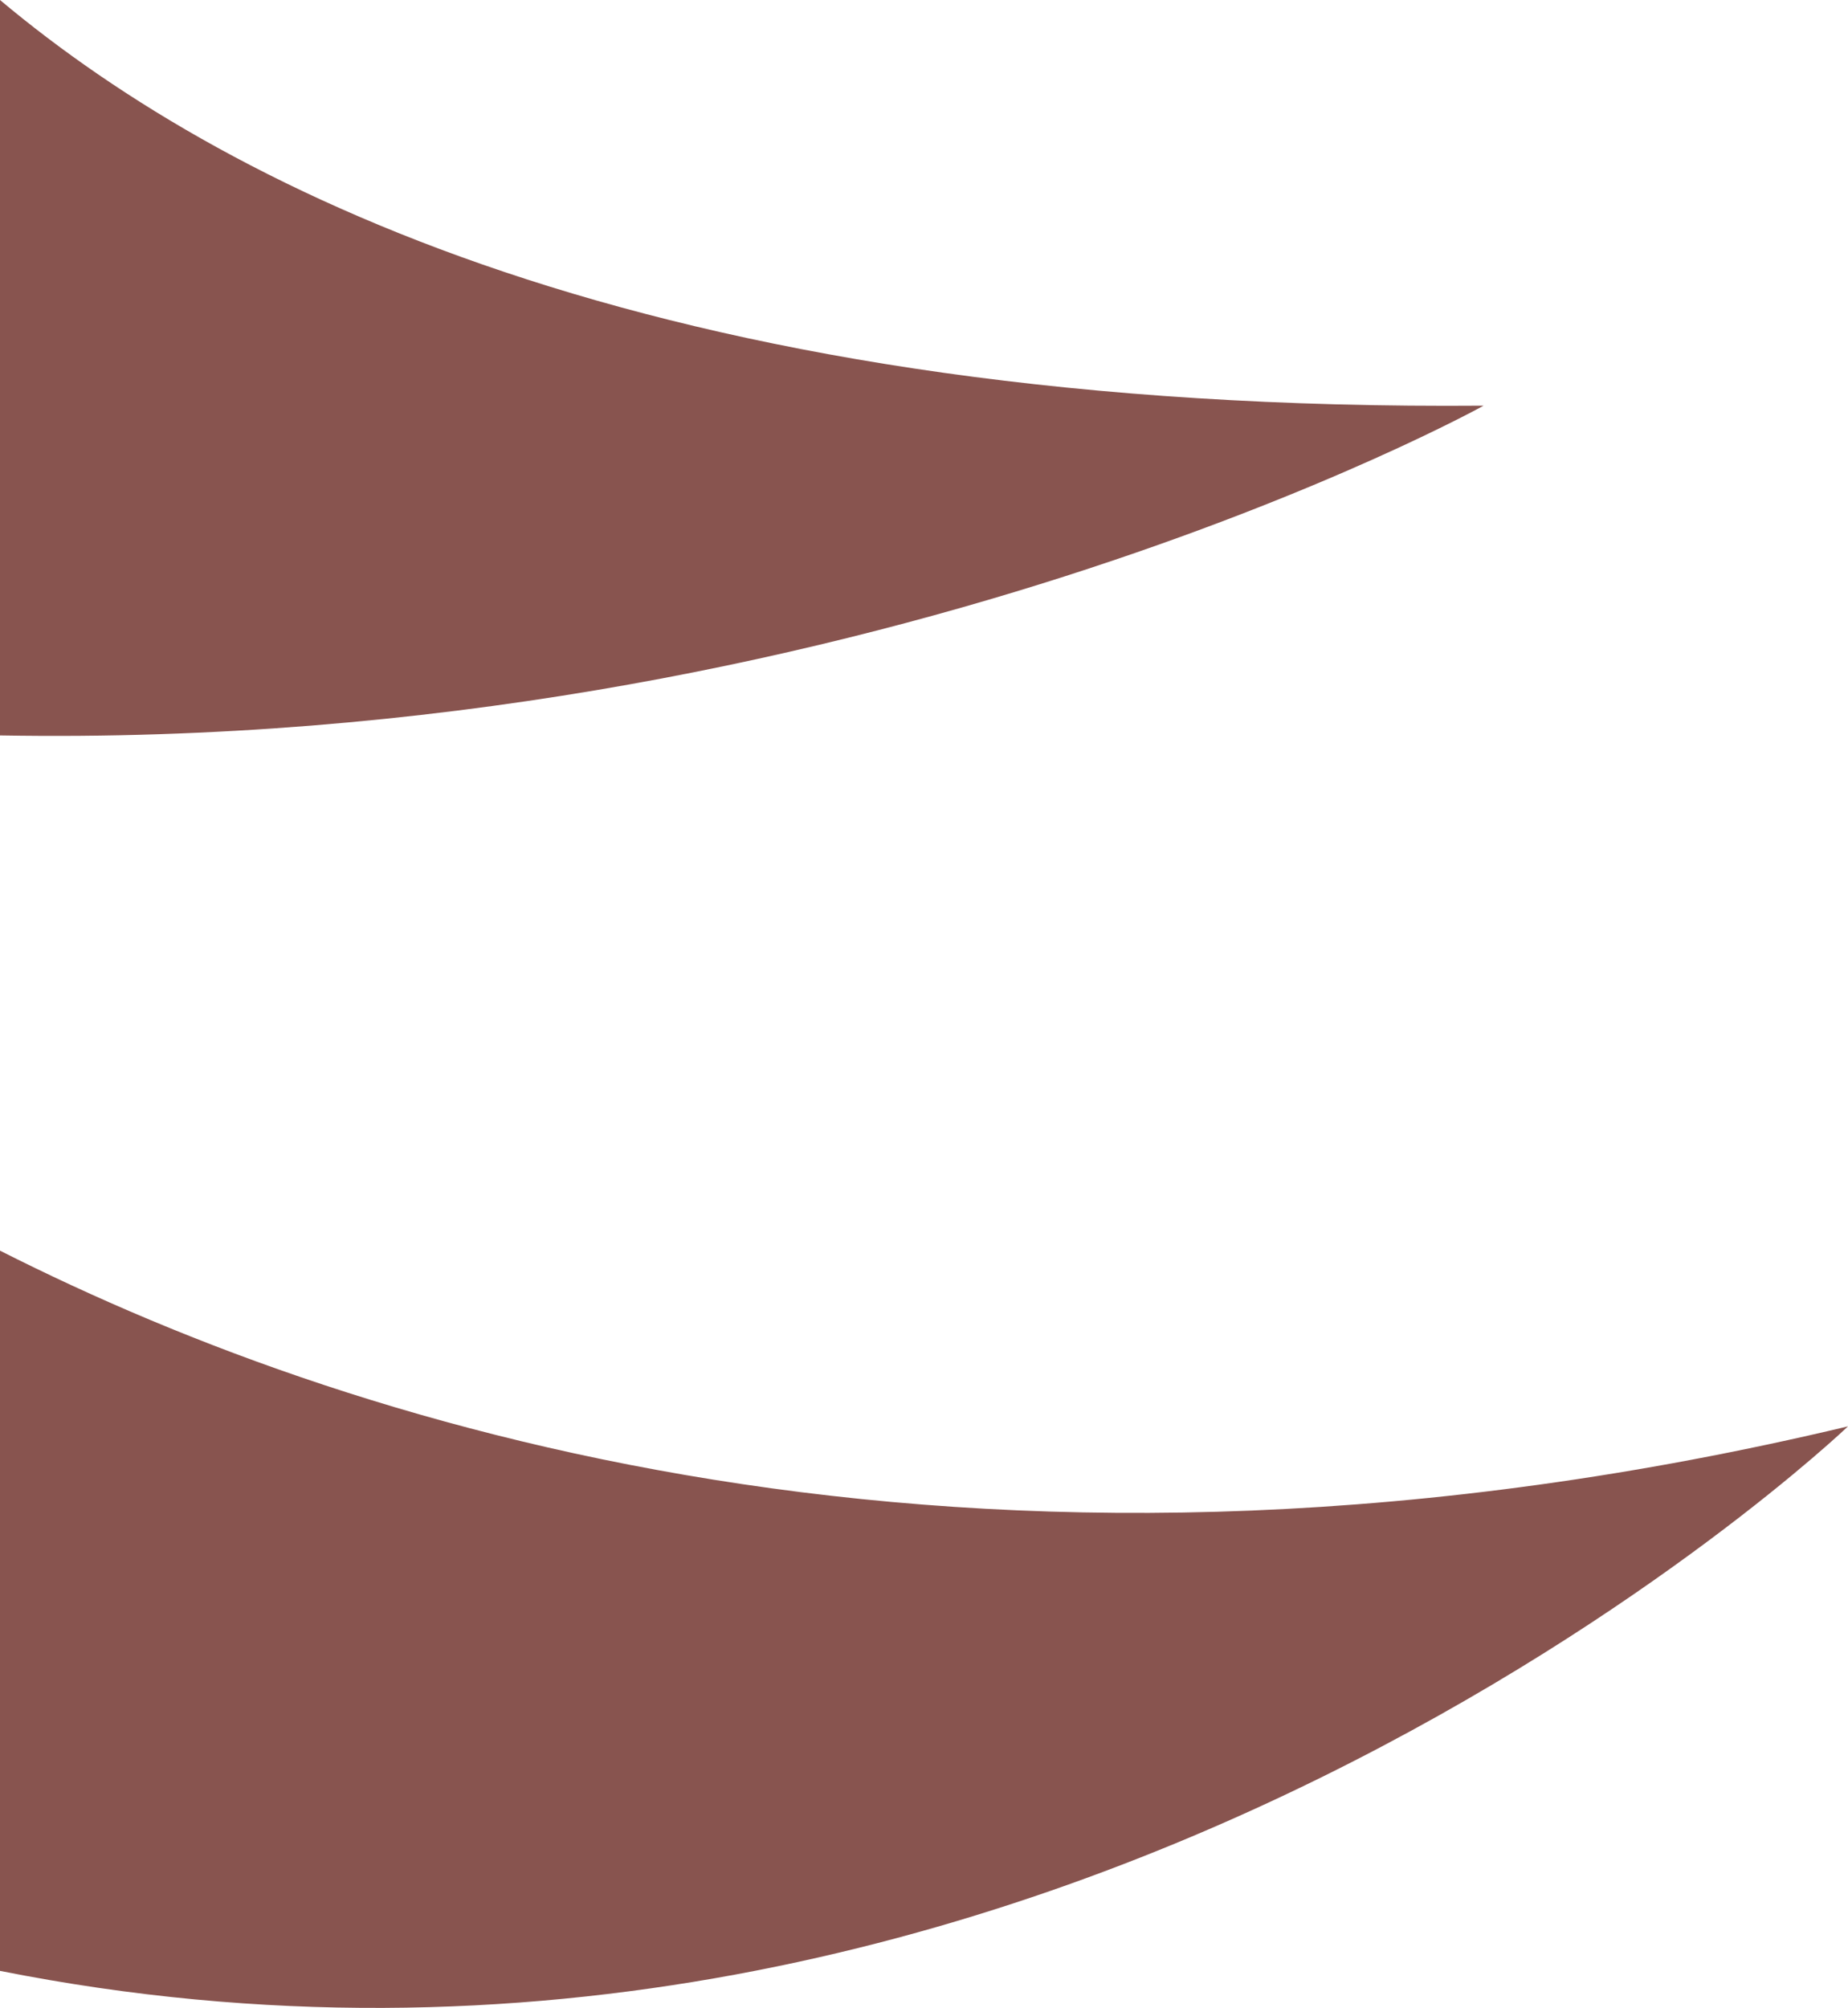 <?xml version="1.0" encoding="UTF-8"?>
<svg id="Layer_2" data-name="Layer 2" xmlns="http://www.w3.org/2000/svg" viewBox="0 0 17.04 18.51">
  <defs>
    <style>
      .cls-1 {
        fill: #88544f;
      }
    </style>
  </defs>
  <g id="Layer_1-2" data-name="Layer 1">
    <path class="cls-1" d="M13.68,3.74S7.95,6.92,0,6.78V0c2.17,1.82,6.22,3.8,13.68,3.74Z"/>
    <path class="cls-1" d="M17.04,13.15s-7.28,6.96-17.04,5.02v-6.64c3.38,1.71,9.19,3.49,17.04,1.62Z"/>
  </g>
</svg>